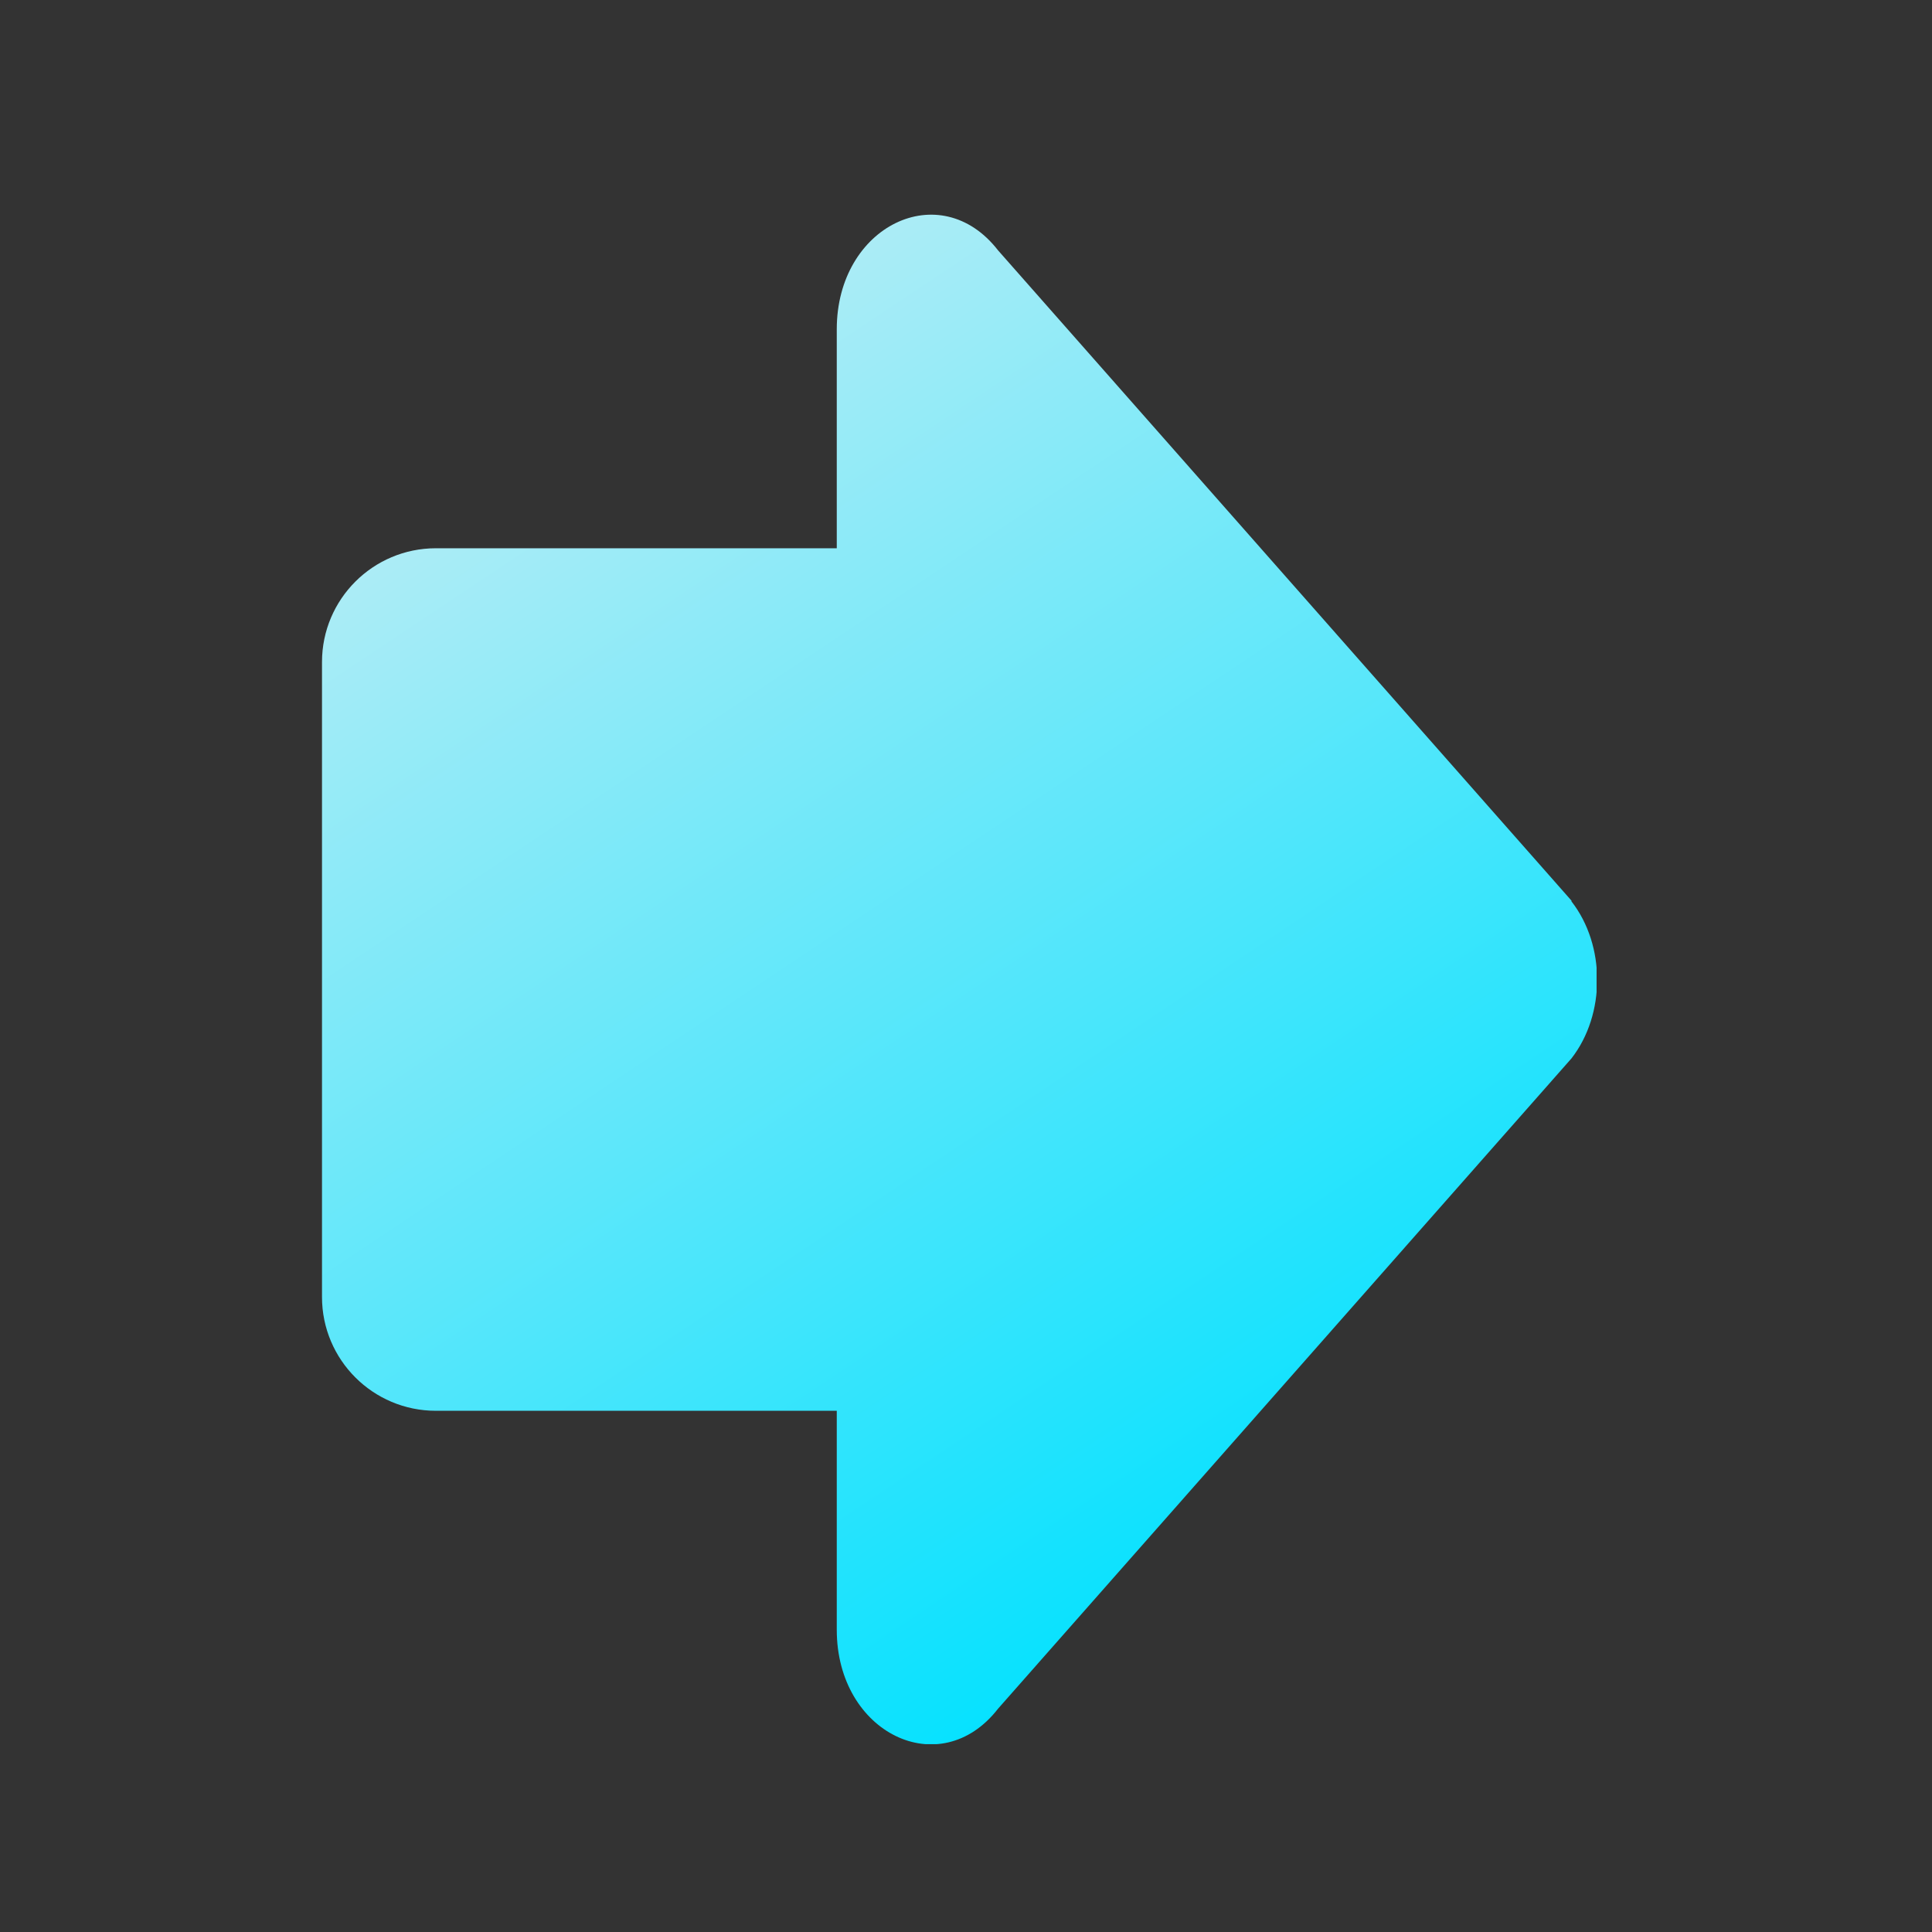 <svg width="18" height="18" viewBox="0 0 18 18" fill="none" xmlns="http://www.w3.org/2000/svg">
<rect x="0" y="0" width="18" height="18" fill="#333333" stroke="none"/>
<g clip-path="url(#clip0_1768_22248)">
<path d="M14.641 8.391L9.299 2.333C8.759 1.637 7.796 2.105 7.796 3.067V5.108H4.061C3.475 5.108 3 5.583 3 6.168V12.084C3 12.669 3.475 13.144 4.061 13.144H7.796V15.185C7.796 16.147 8.759 16.615 9.299 15.919L14.641 9.861C14.96 9.451 14.96 8.807 14.641 8.398V8.391Z" fill="url(#paint0_linear_1768_22248)"/>
</g>
<defs>
<linearGradient id="paint0_linear_1768_22248" x1="1.219" y1="1.407" x2="10.719" y2="15.657" gradientUnits="userSpaceOnUse">
<stop stop-color="#E8F0F3"/>
<stop offset="1" stop-color="#00E1FF"/>
</linearGradient>
<clipPath id="clip0_1768_22248">
<rect width="11.875" height="14.25" fill="white" transform="translate(3 2)"/>
</clipPath>
</defs>
</svg>
